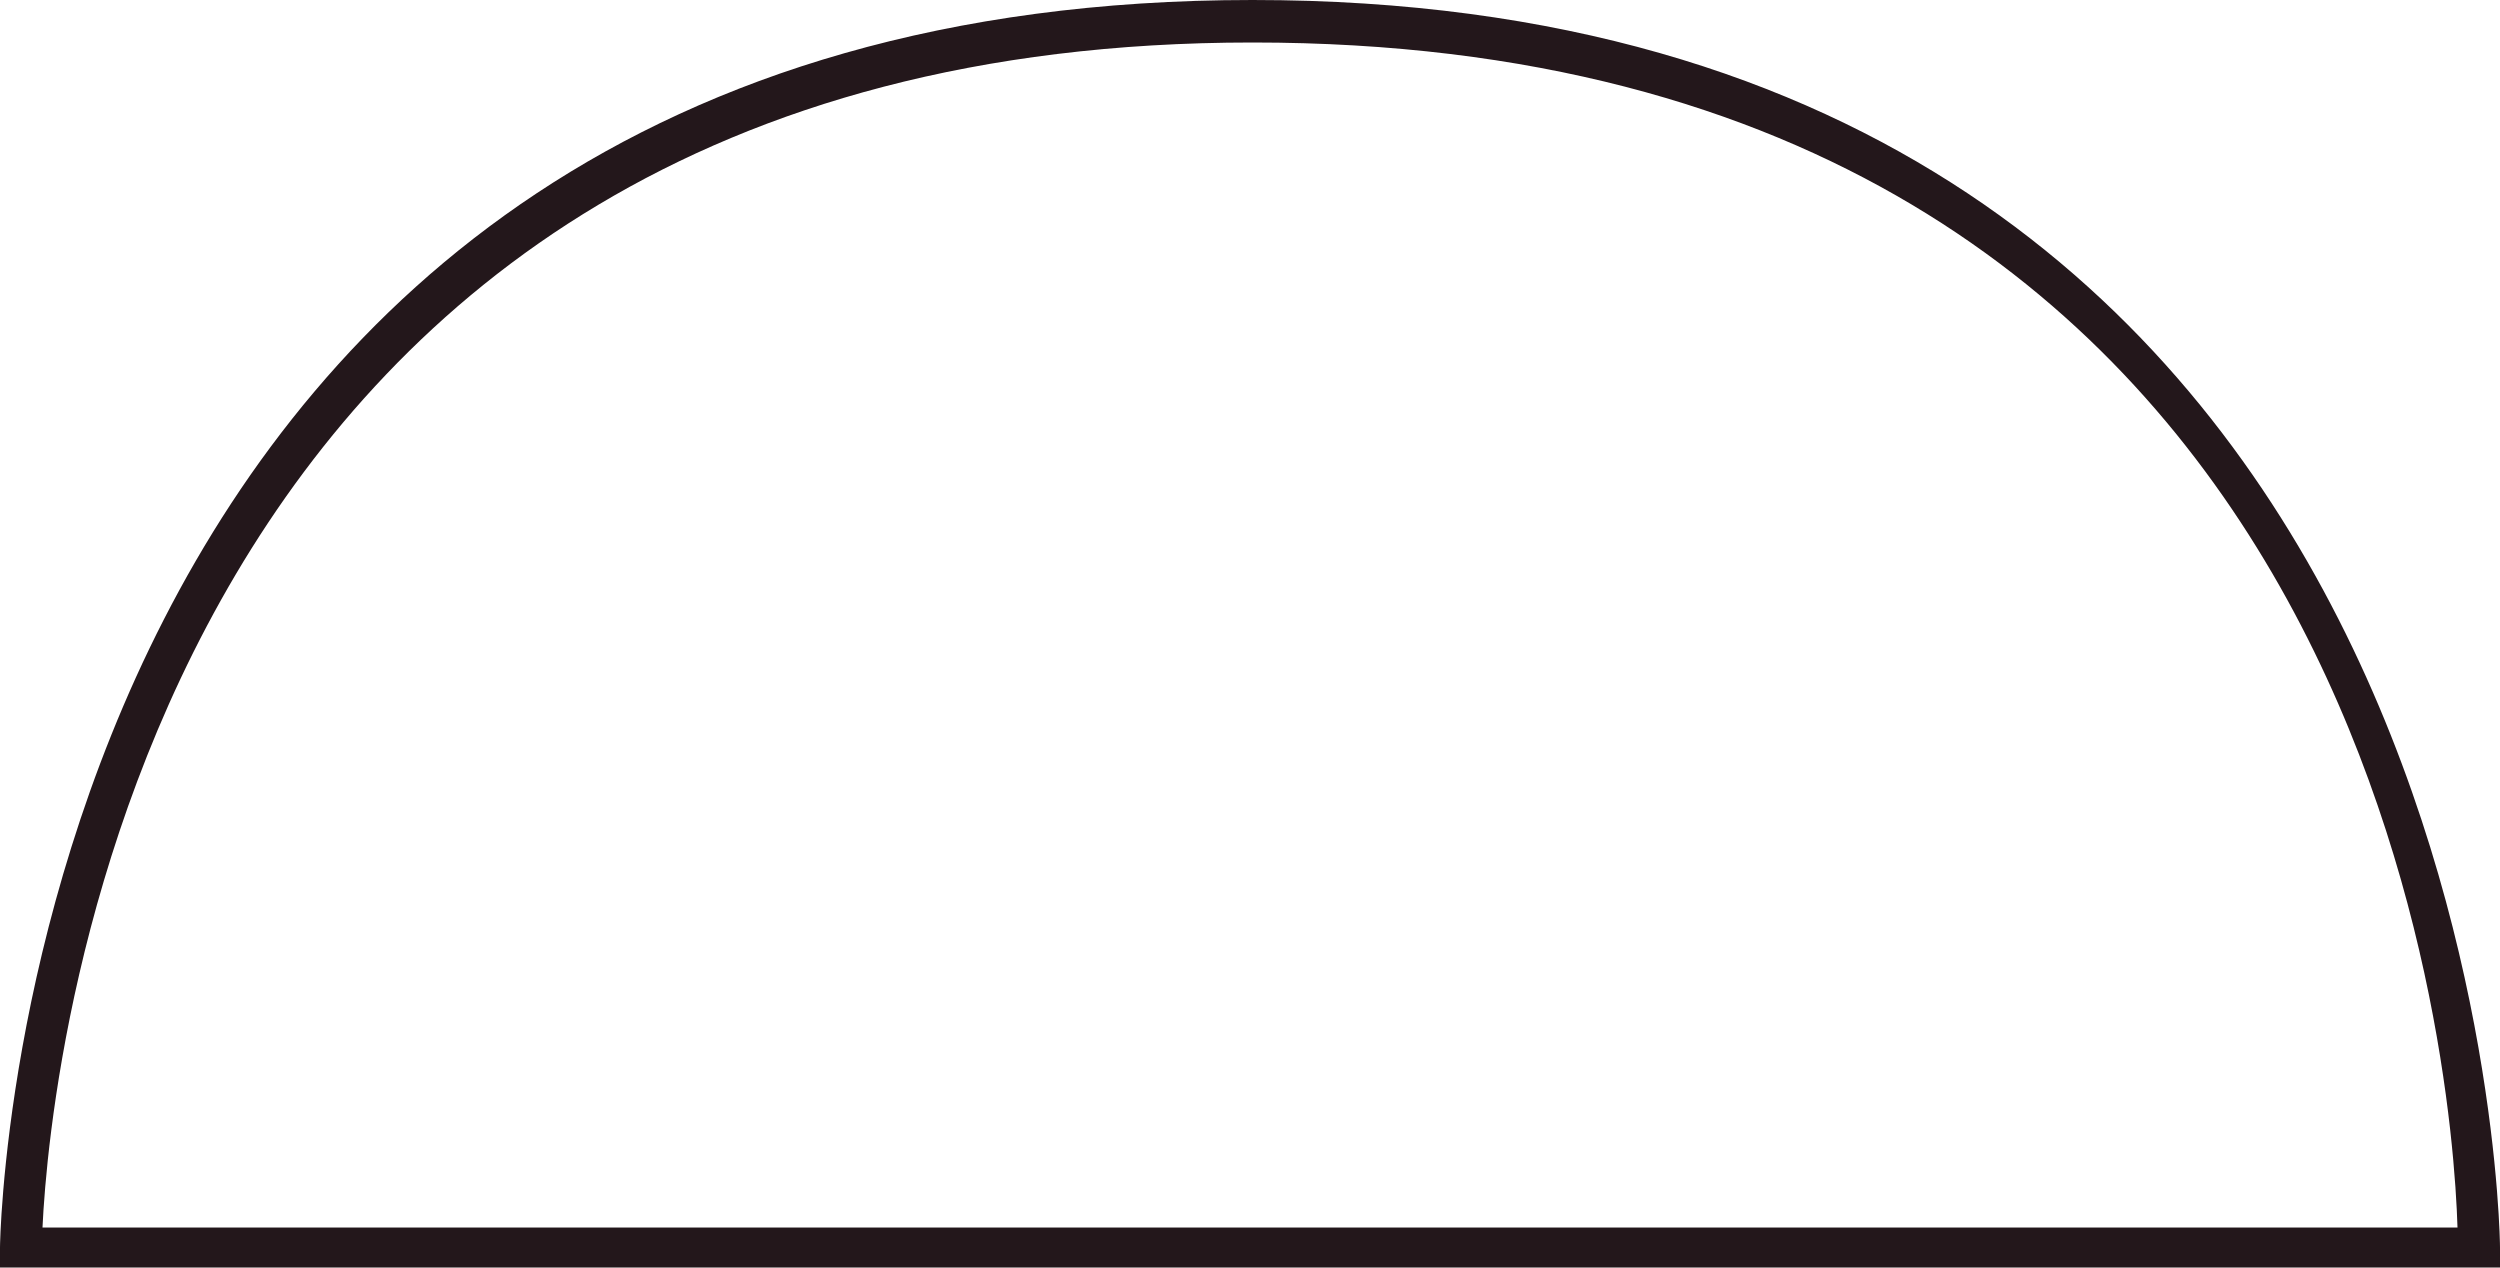 <?xml version="1.0" encoding="utf-8"?>
<!-- Generator: Adobe Illustrator 25.0.0, SVG Export Plug-In . SVG Version: 6.00 Build 0)  -->
<svg version="1.1" id="Capa_1" xmlns="http://www.w3.org/2000/svg" xmlns:xlink="http://www.w3.org/1999/xlink" x="0px" y="0px"
	 viewBox="0 0 100 50.7" style="enable-background:new 0 0 100 50.7;" xml:space="preserve">
<style type="text/css">
	.st0{fill:#23171B;}
</style>
<g>
	<path class="st0" d="M100,50.7H0l0-0.8C0,49.4,0.8,0,50.1,0C99.4,0,100,49.4,100,49.9V50.7z M1.7,49.1h96.6
		c-0.2-6.6-3.5-47.4-48.2-47.4C5.9,1.7,2,42.6,1.7,49.1z"/>
</g>
</svg>
